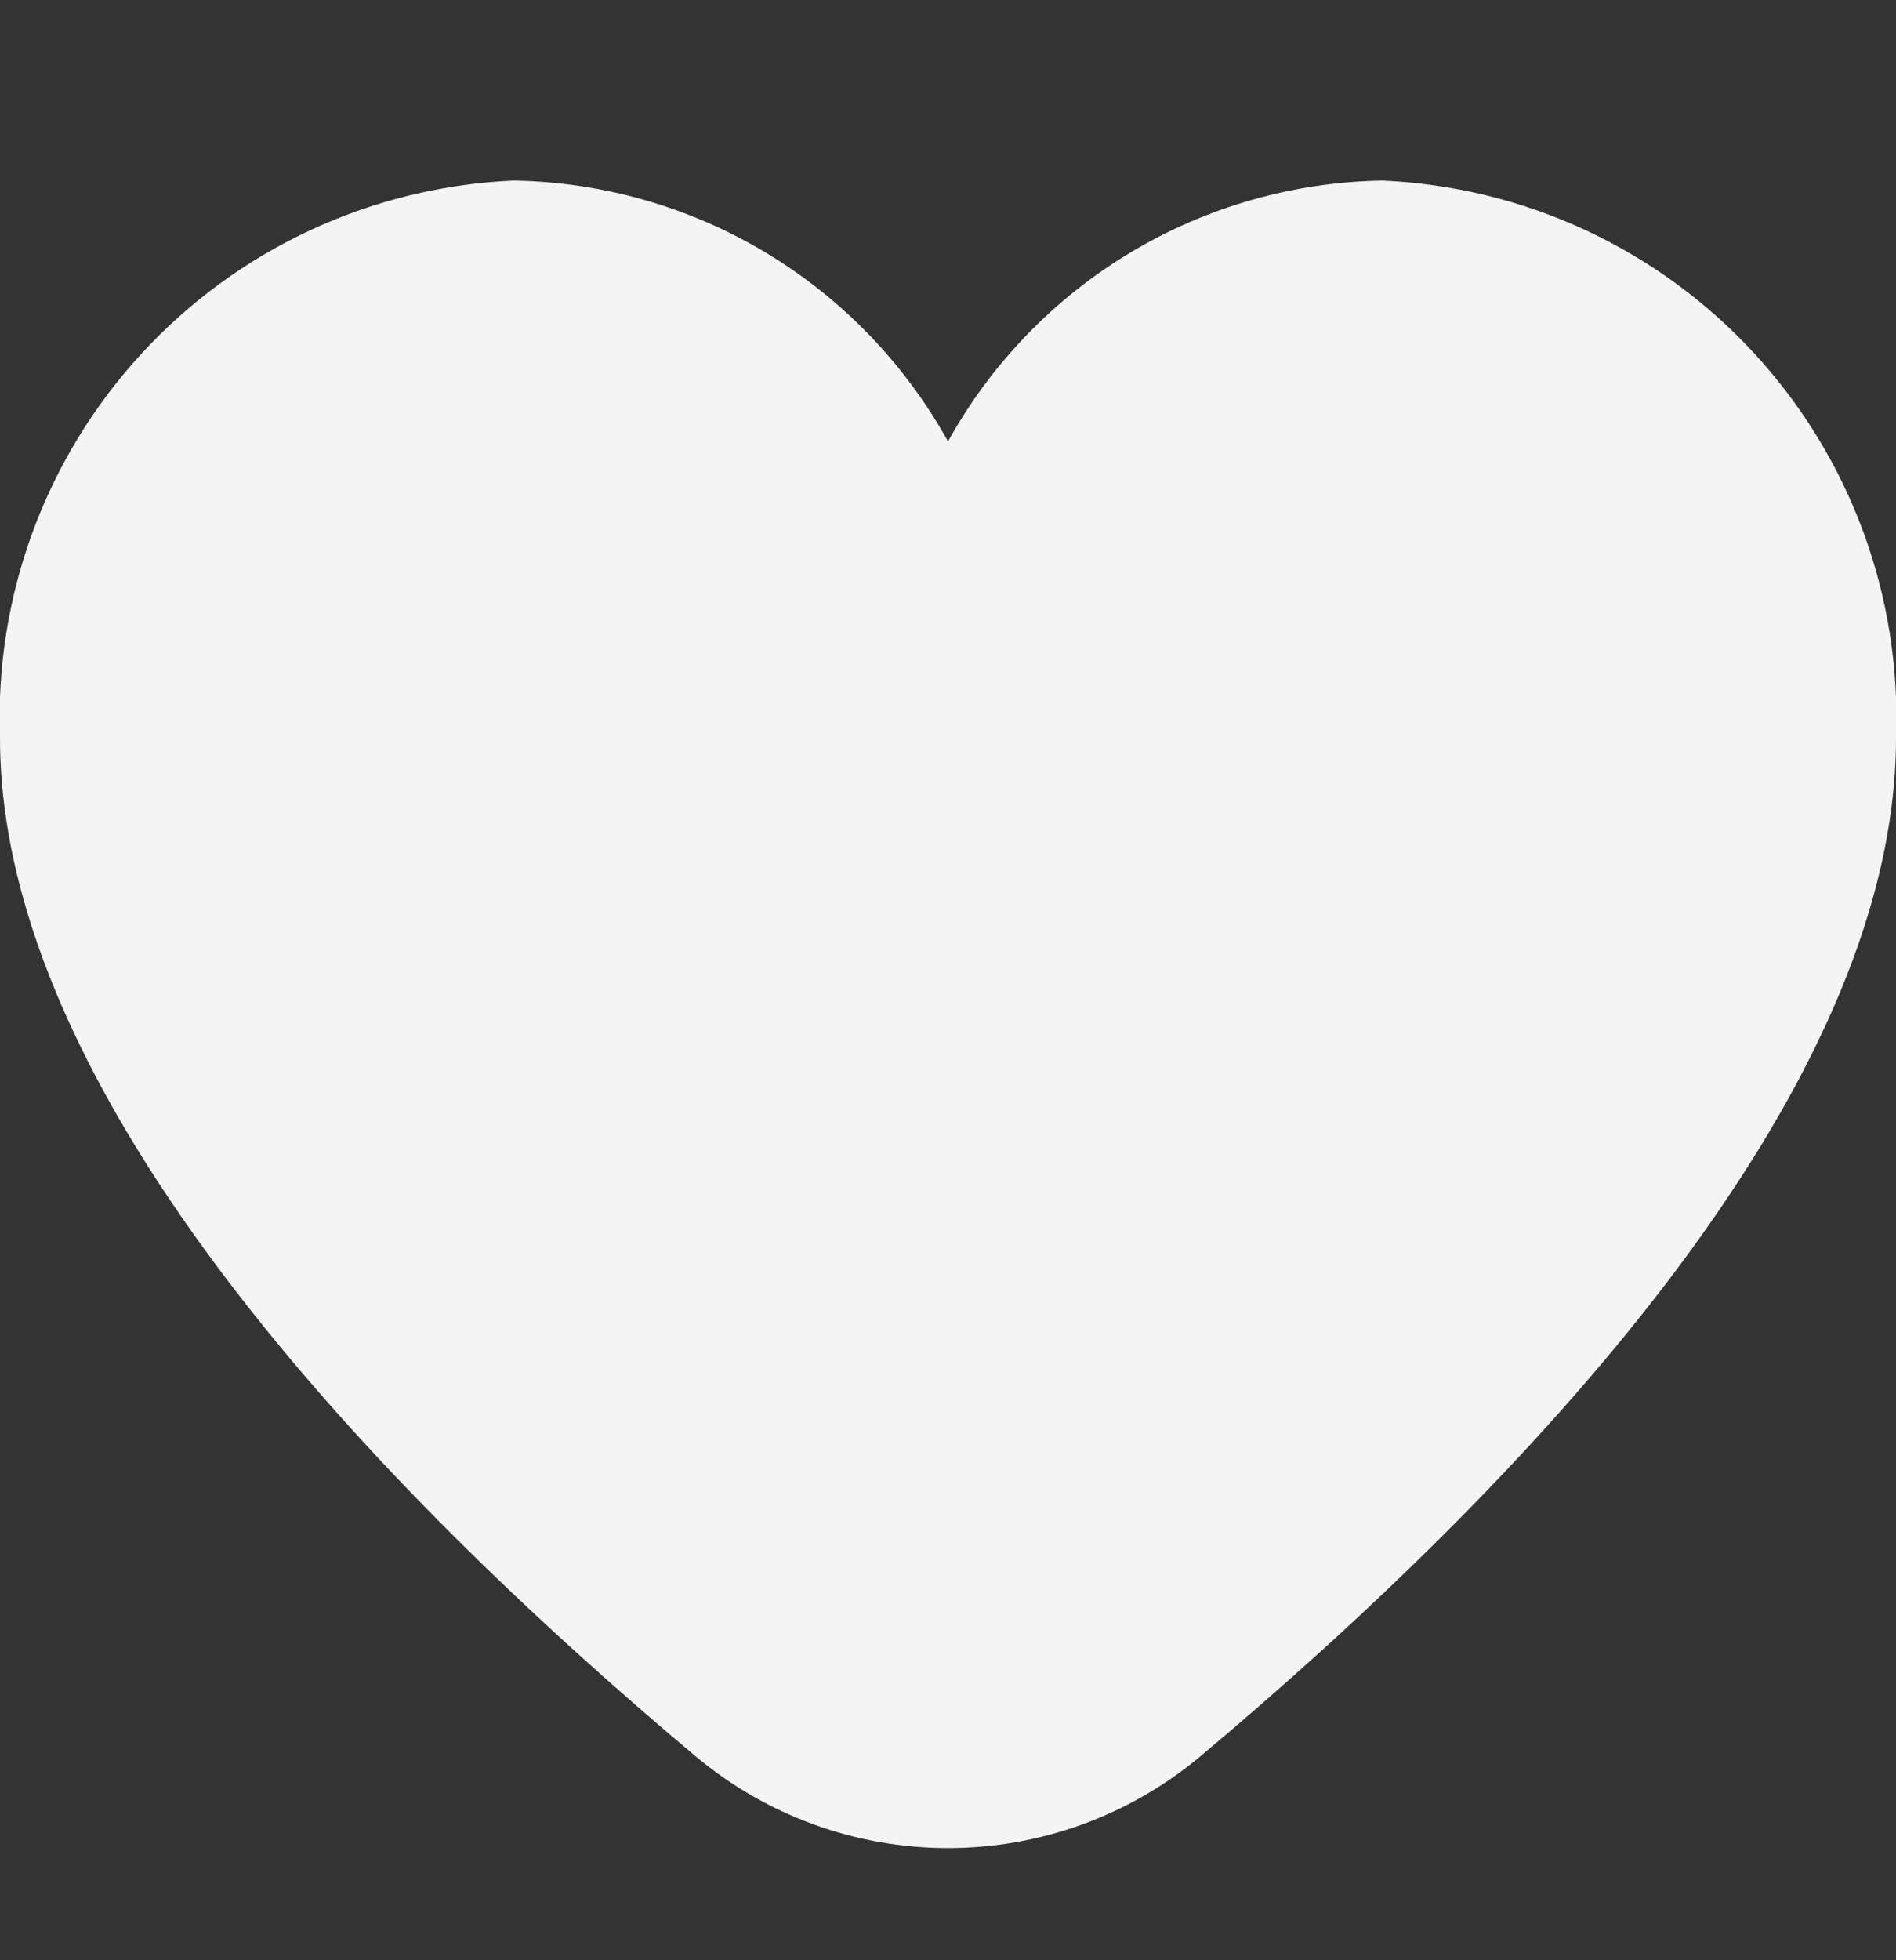 <svg width="30" height="31" viewBox="0 0 30 31" fill="none" xmlns="http://www.w3.org/2000/svg">
<rect x="0" y="0" width="30" height="31" fill="#333333" stroke="none"/>
<g clip-path="url(#clip0_4001_576)">
<path d="M21.875 2.856C20.467 2.878 19.091 3.271 17.884 3.995C16.676 4.72 15.682 5.75 15 6.981C14.318 5.75 13.324 4.72 12.117 3.995C10.909 3.271 9.533 2.878 8.125 2.856C5.881 2.954 3.767 3.935 2.245 5.586C0.722 7.238 -0.085 9.424 1.26939e-06 11.669C1.26939e-06 17.352 5.982 23.56 11 27.769C12.12 28.71 13.537 29.226 15 29.226C16.463 29.226 17.88 28.71 19 27.769C24.017 23.56 30 17.352 30 11.669C30.085 9.424 29.278 7.238 27.755 5.586C26.233 3.935 24.119 2.954 21.875 2.856Z" fill="#F5F4F4"/>
</g>
<defs>
<clipPath id="clip0_4001_576">
<rect width="30" height="30" fill="white" transform="translate(0 0.46)"/>
</clipPath>
</defs>
</svg>
